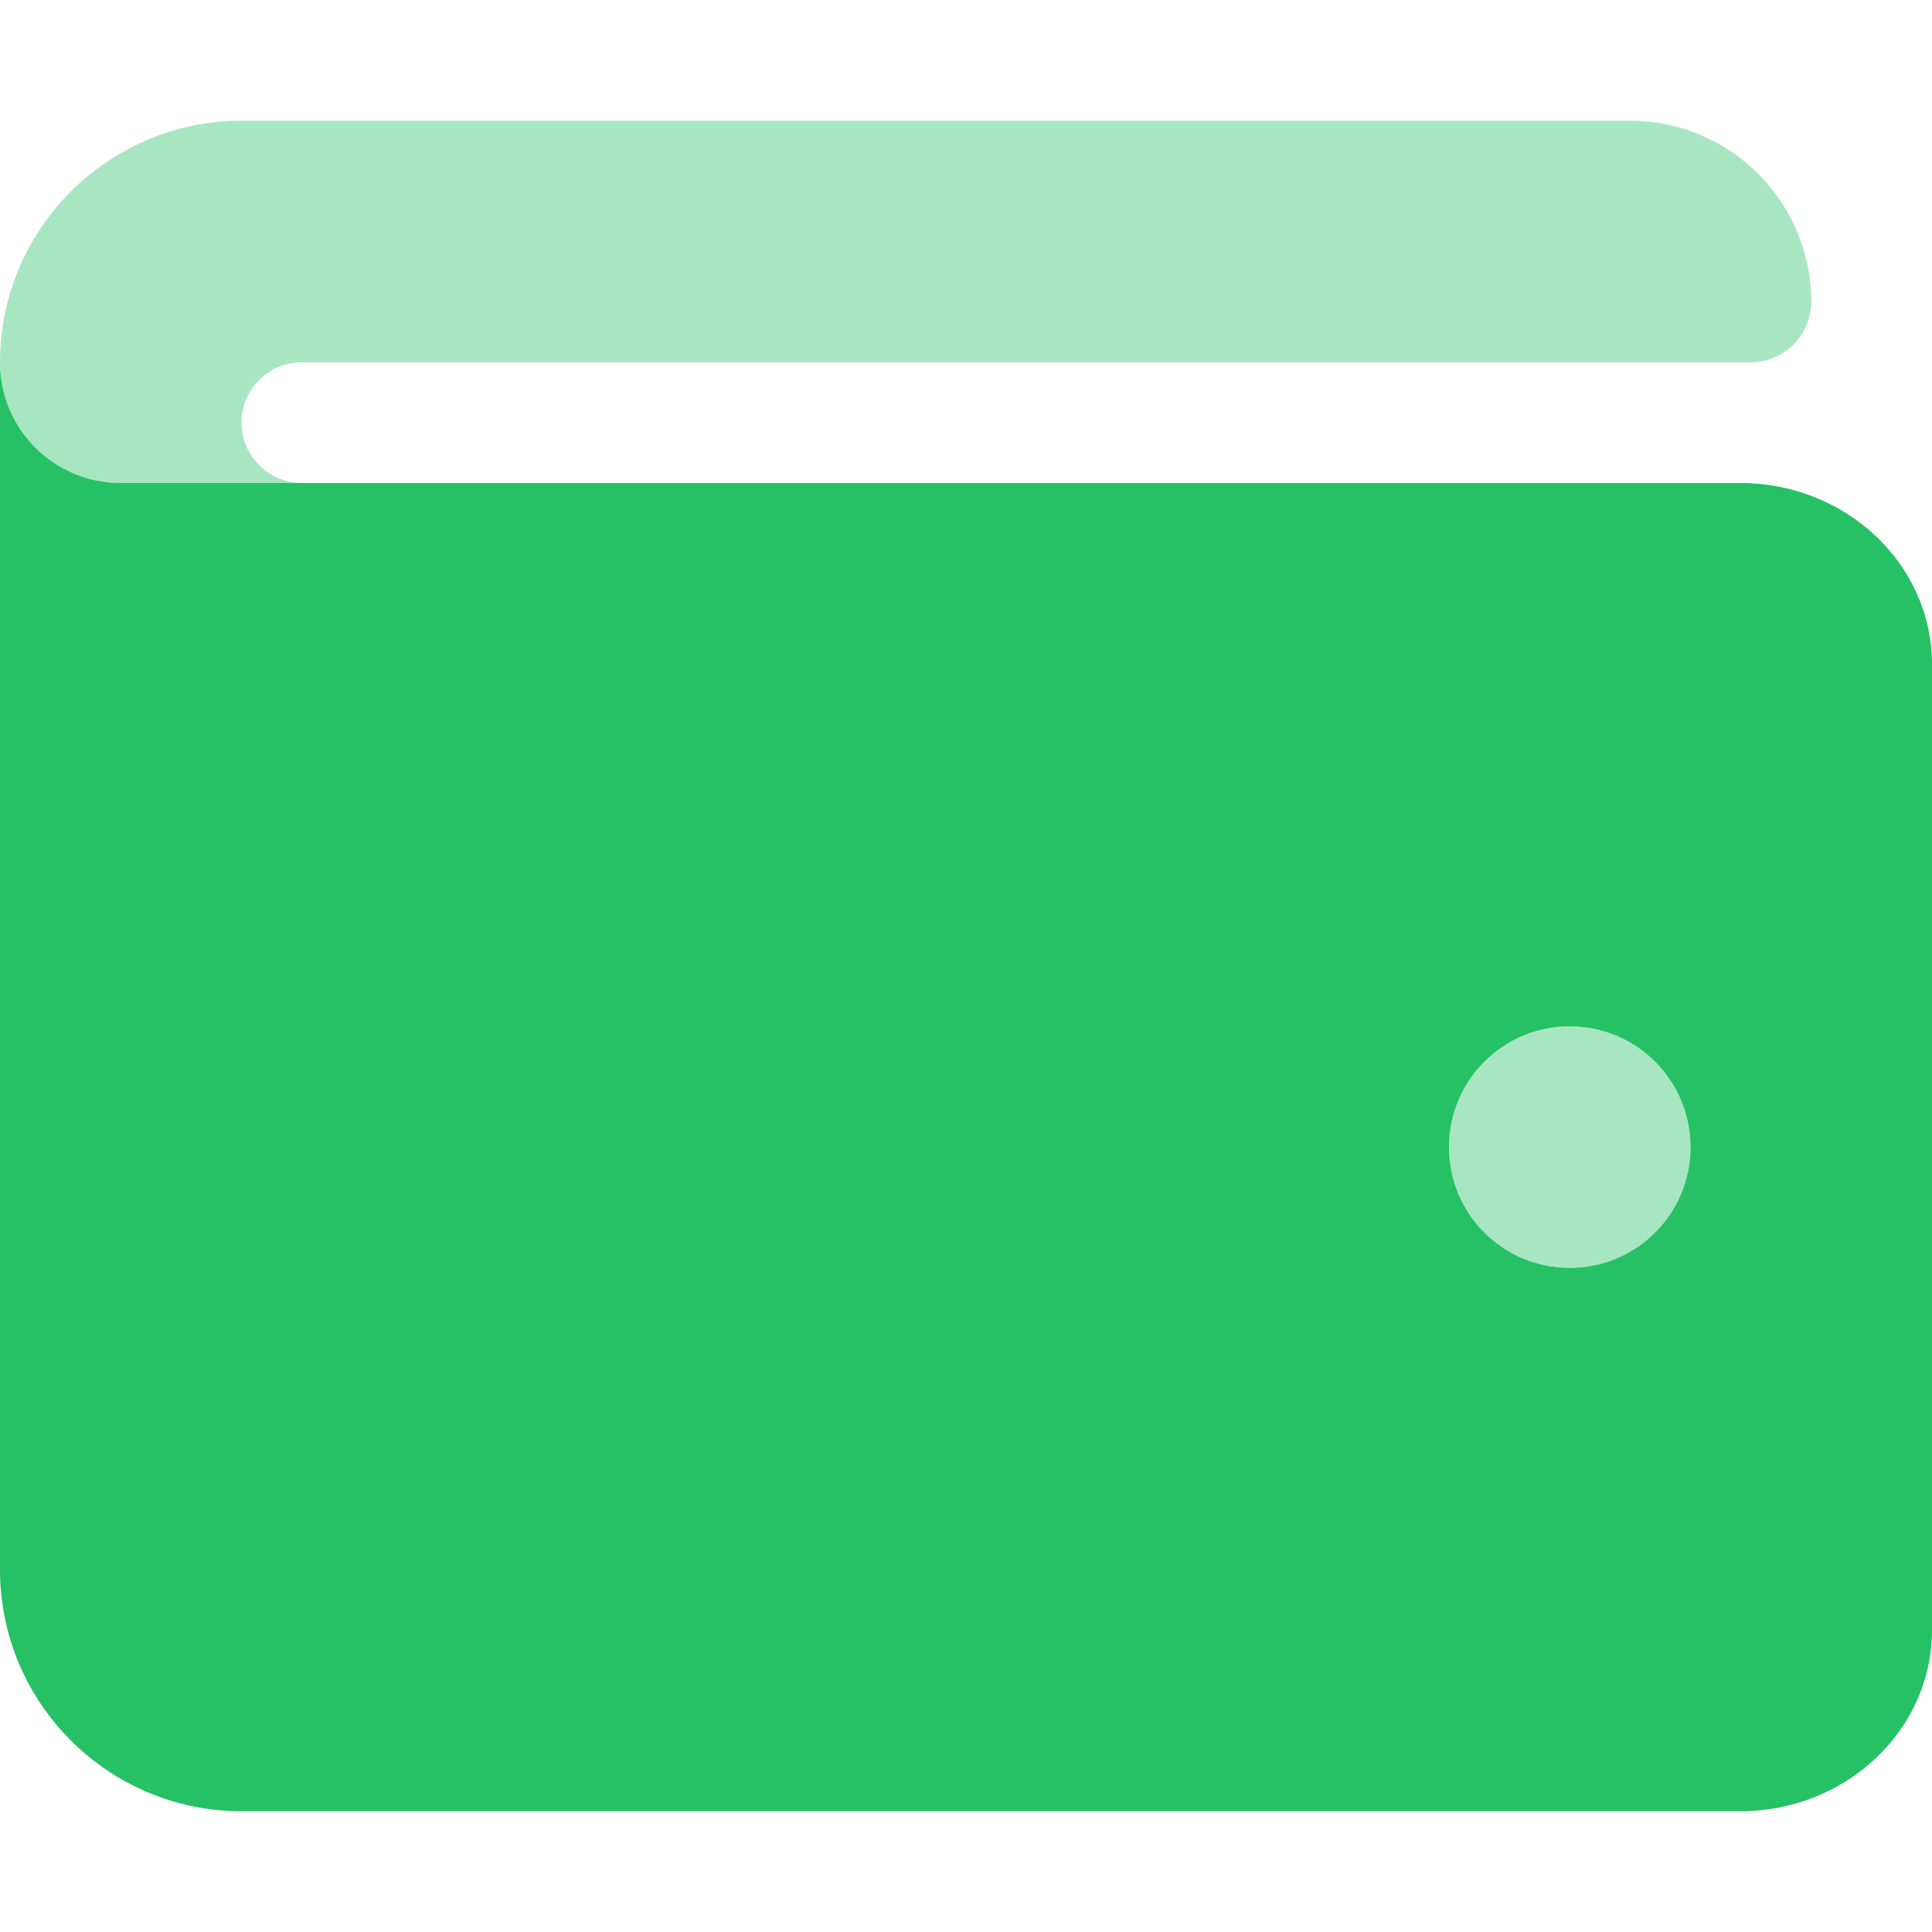 <?xml version="1.0" encoding="utf-8"?>
<!-- Generator: Adobe Illustrator 24.0.2, SVG Export Plug-In . SVG Version: 6.00 Build 0)  -->
<svg version="1.1" id="Layer_1" xmlns="http://www.w3.org/2000/svg" xmlns:xlink="http://www.w3.org/1999/xlink" x="0px" y="0px"
	 viewBox="0 0 512 512" style="enable-background:new 0 0 512 512;" xml:space="preserve">
<style type="text/css">
	.st0{opacity:0.4;fill:#26C165;enable-background:new    ;}
	.st1{fill:#26C165;}
</style>
<path class="st0" d="M416,272c-17.7,0-32,14.3-32,32s14.3,32,32,32s32-14.3,32-32S433.7,272,416,272z M432,32H64
	C28.7,32,0,60.7,0,96c0,17.7,14.3,32,32,32h48c-8.8,0-16-7.2-16-16s7.2-16,16-16h384c8.8,0,16-7.2,16-16C480,53.5,458.5,32,432,32z"
	/>
<path class="st1" d="M461.2,128H32c-17.7,0-32-14.3-32-32v320c0,35.3,28.7,64,64,64h397.2c28,0,50.8-21.5,50.8-48V176
	C512,149.5,489.2,128,461.2,128z M416,336c-17.7,0-32-14.3-32-32s14.3-32,32-32s32,14.3,32,32S433.7,336,416,336z"/>
</svg>
